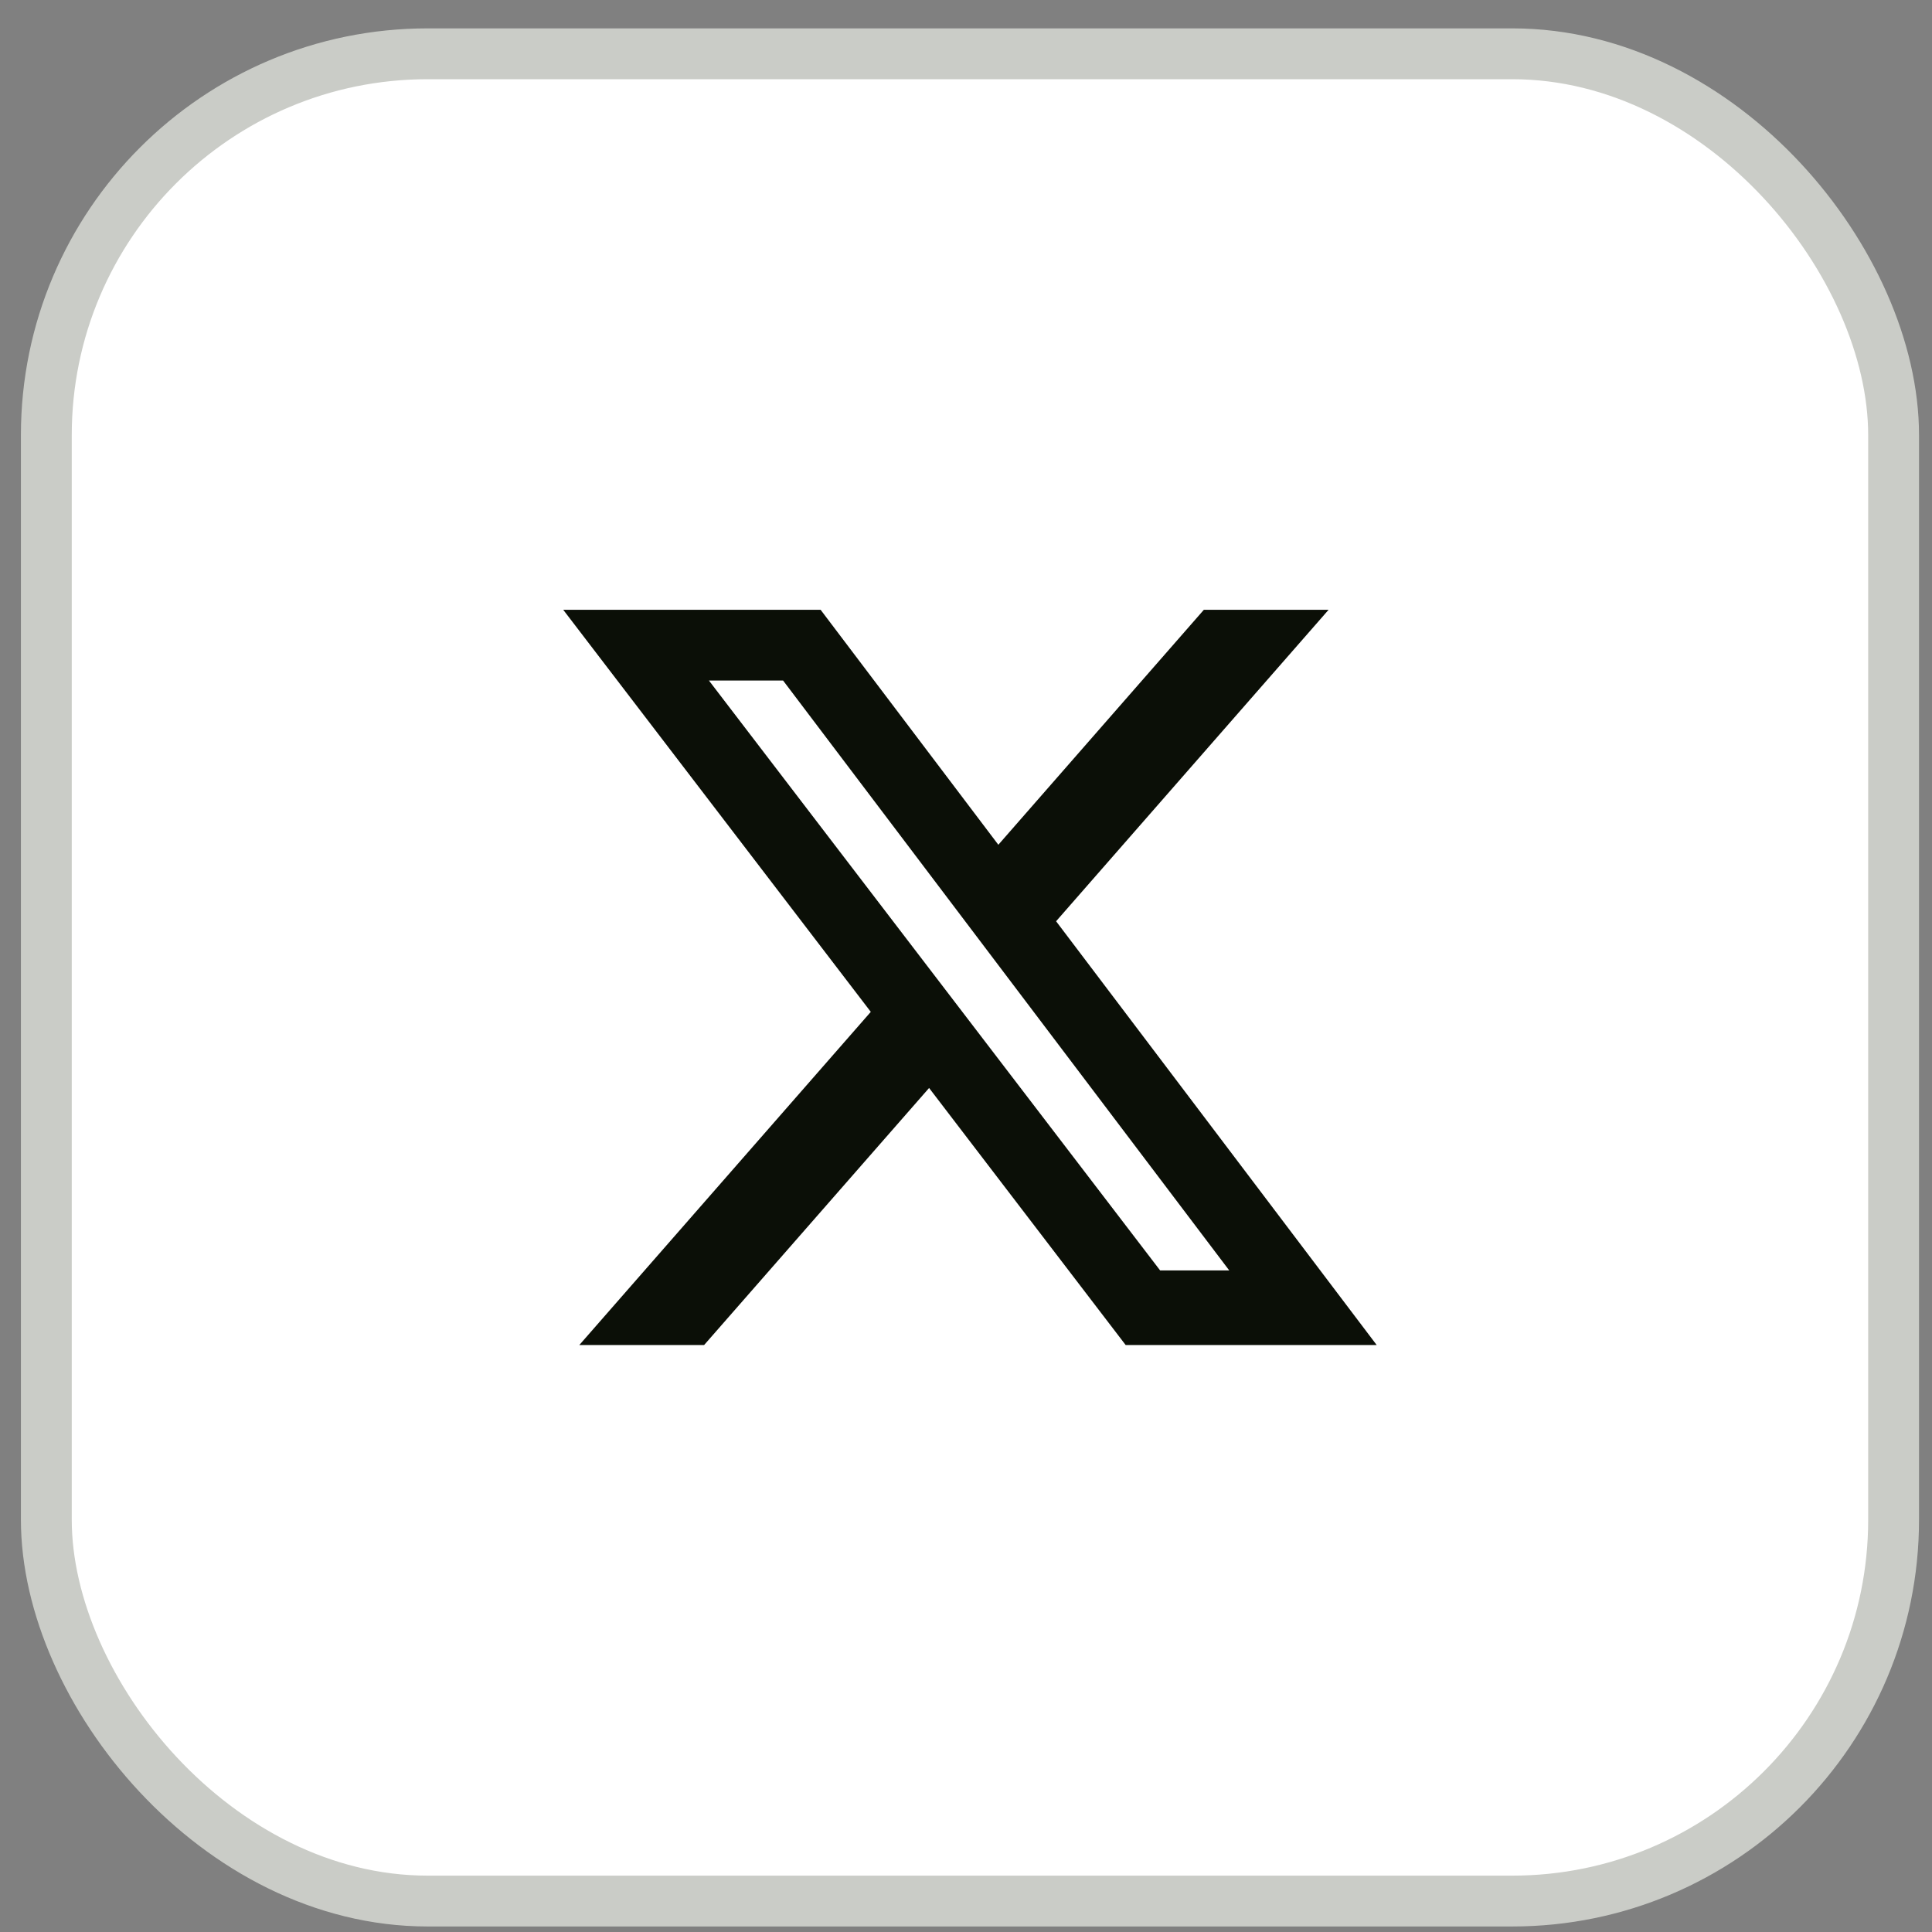 <svg width="57" height="57" viewBox="0 0 57 57" fill="none" xmlns="http://www.w3.org/2000/svg">
<rect x="0" y="0" width="57" height="57" fill="#808080" stroke="none"/>
<rect x="1.367" y="1.587" width="54.5" height="54.5" rx="11.25" fill="white"/>
<rect x="1.367" y="1.587" width="54.5" height="54.5" rx="11.25" stroke="#CACCC7" stroke-width="1.5"/>
<g clip-path="url(#clip0_0_35)">
<path d="M35.518 17.99H39.198L31.158 27.18L40.617 39.683H33.211L27.411 32.099L20.773 39.683H17.091L25.691 29.853L16.617 17.991H24.211L29.454 24.923L35.518 17.99ZM34.227 37.481H36.266L23.103 20.077H20.915L34.227 37.481Z" fill="#0B0F07"/>
</g>
<defs>
<clipPath id="clip0_0_35">
<rect width="24" height="24" fill="white" transform="translate(16.617 16.837)"/>
</clipPath>
</defs>
</svg>
